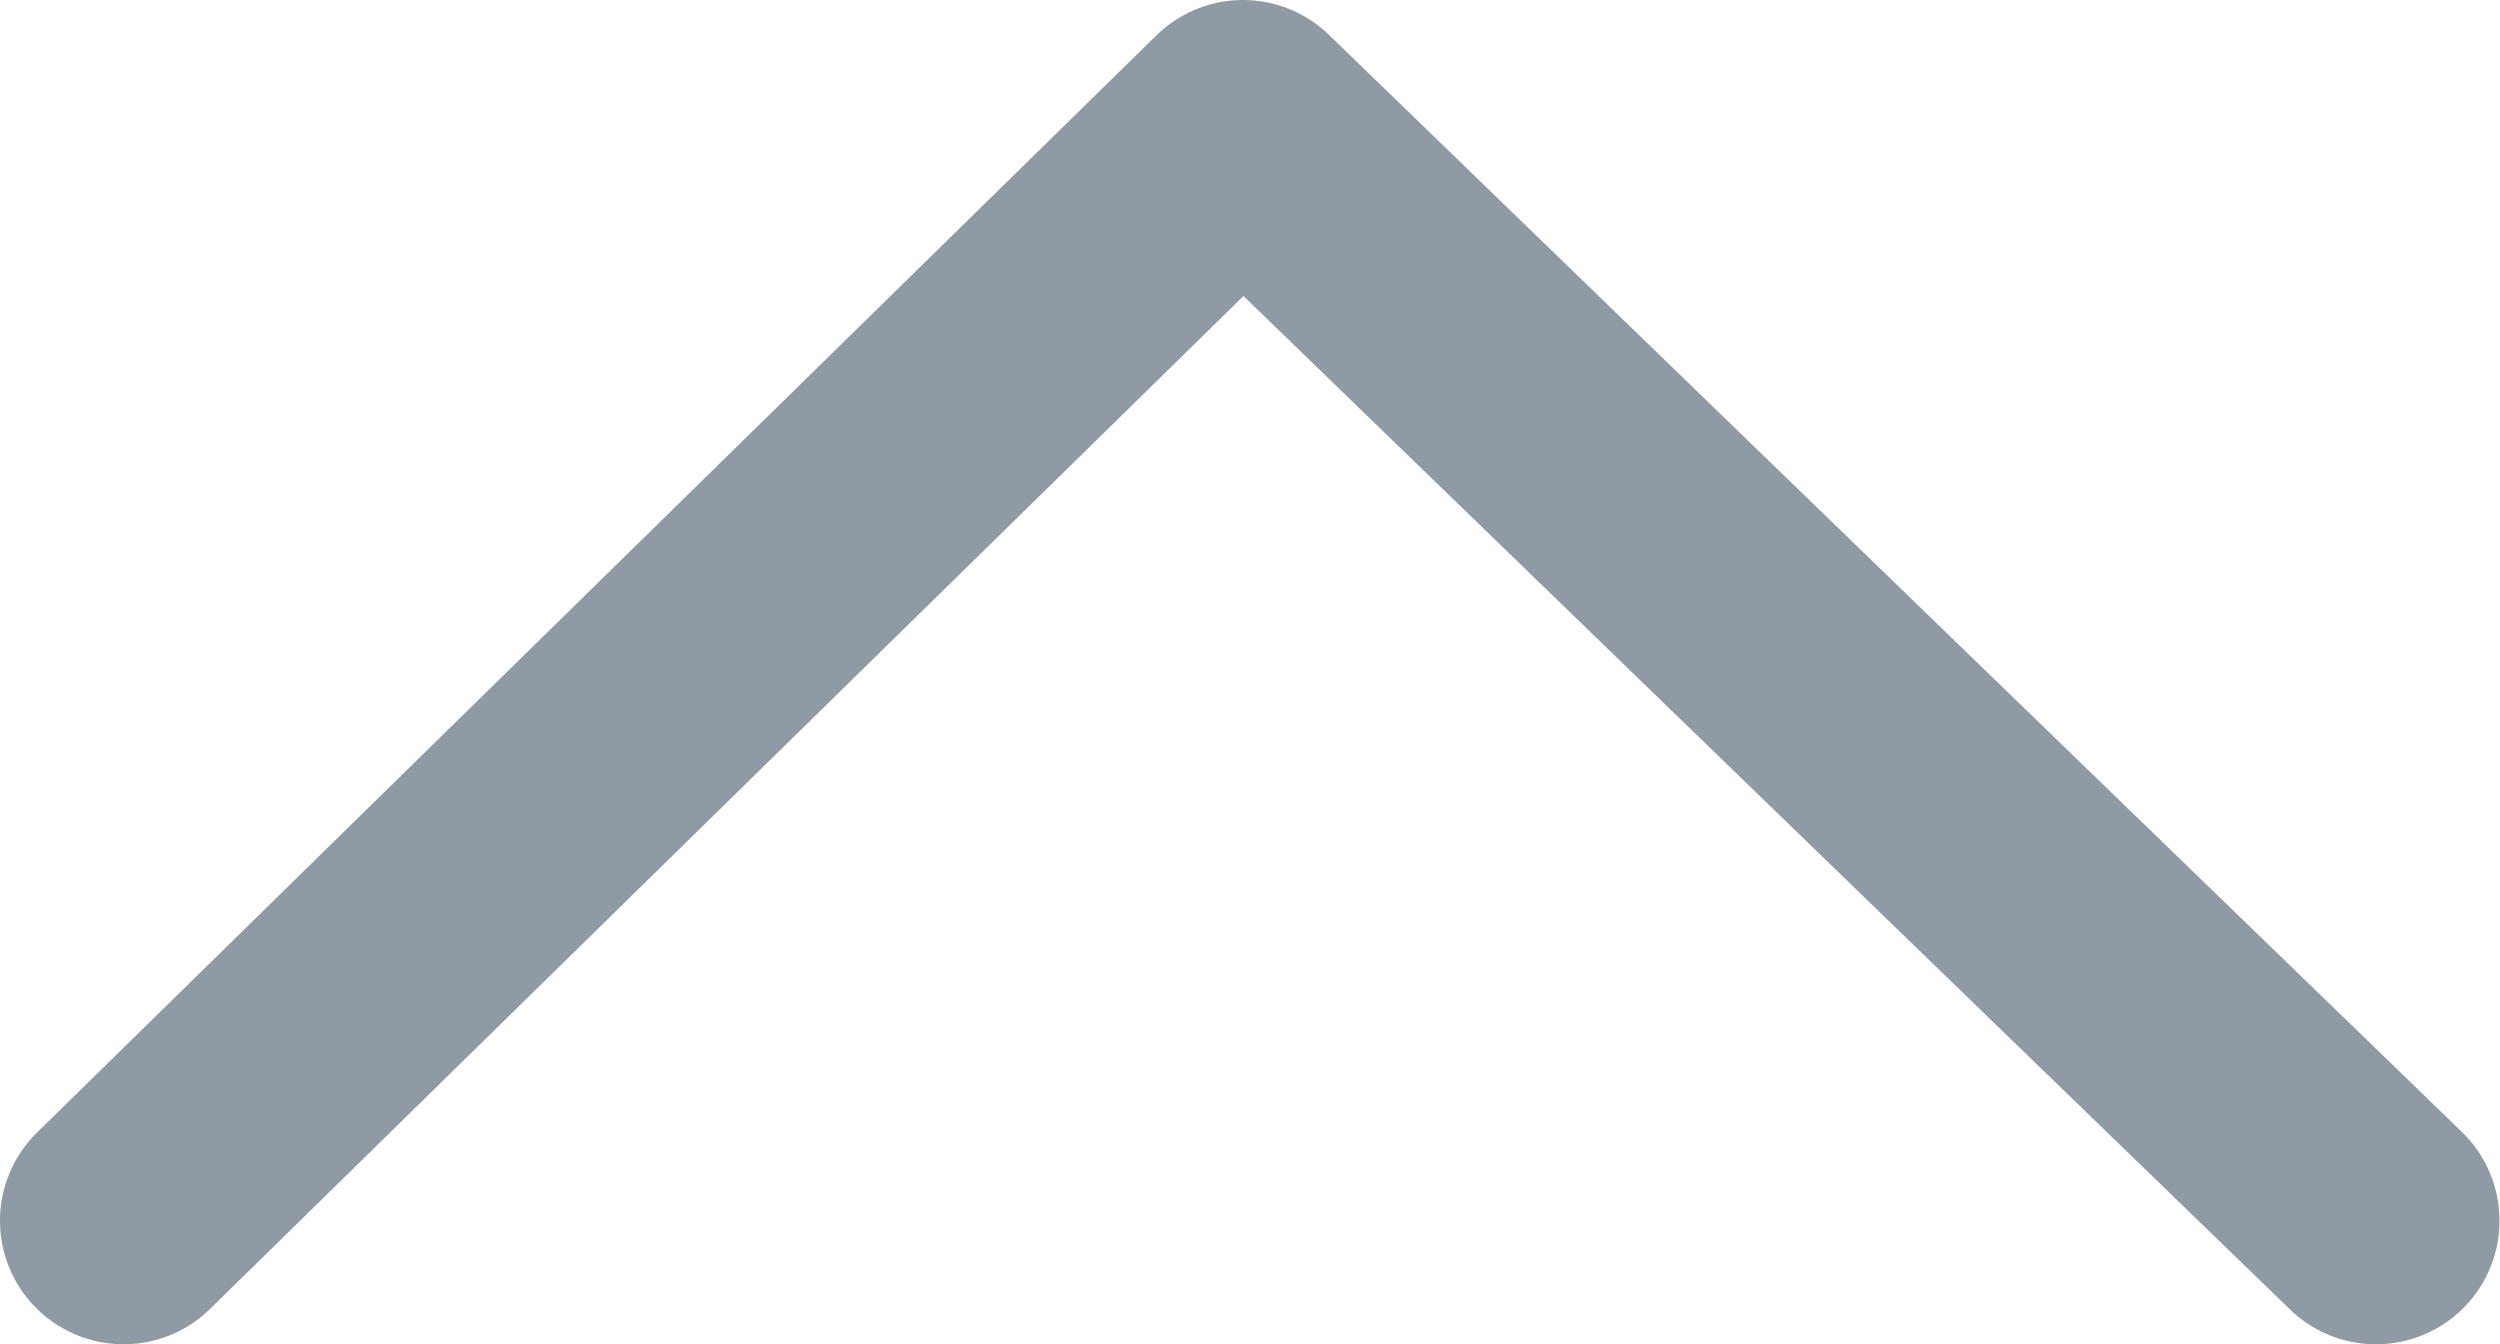 <svg xmlns="http://www.w3.org/2000/svg" width="20.234" height="10.878"><g><path fill="none" stroke="#909aa4" stroke-width="2" d="M19.23 9.88L10.06 1 1 9.88" stroke-linecap="round" stroke-linejoin="round"/></g></svg>